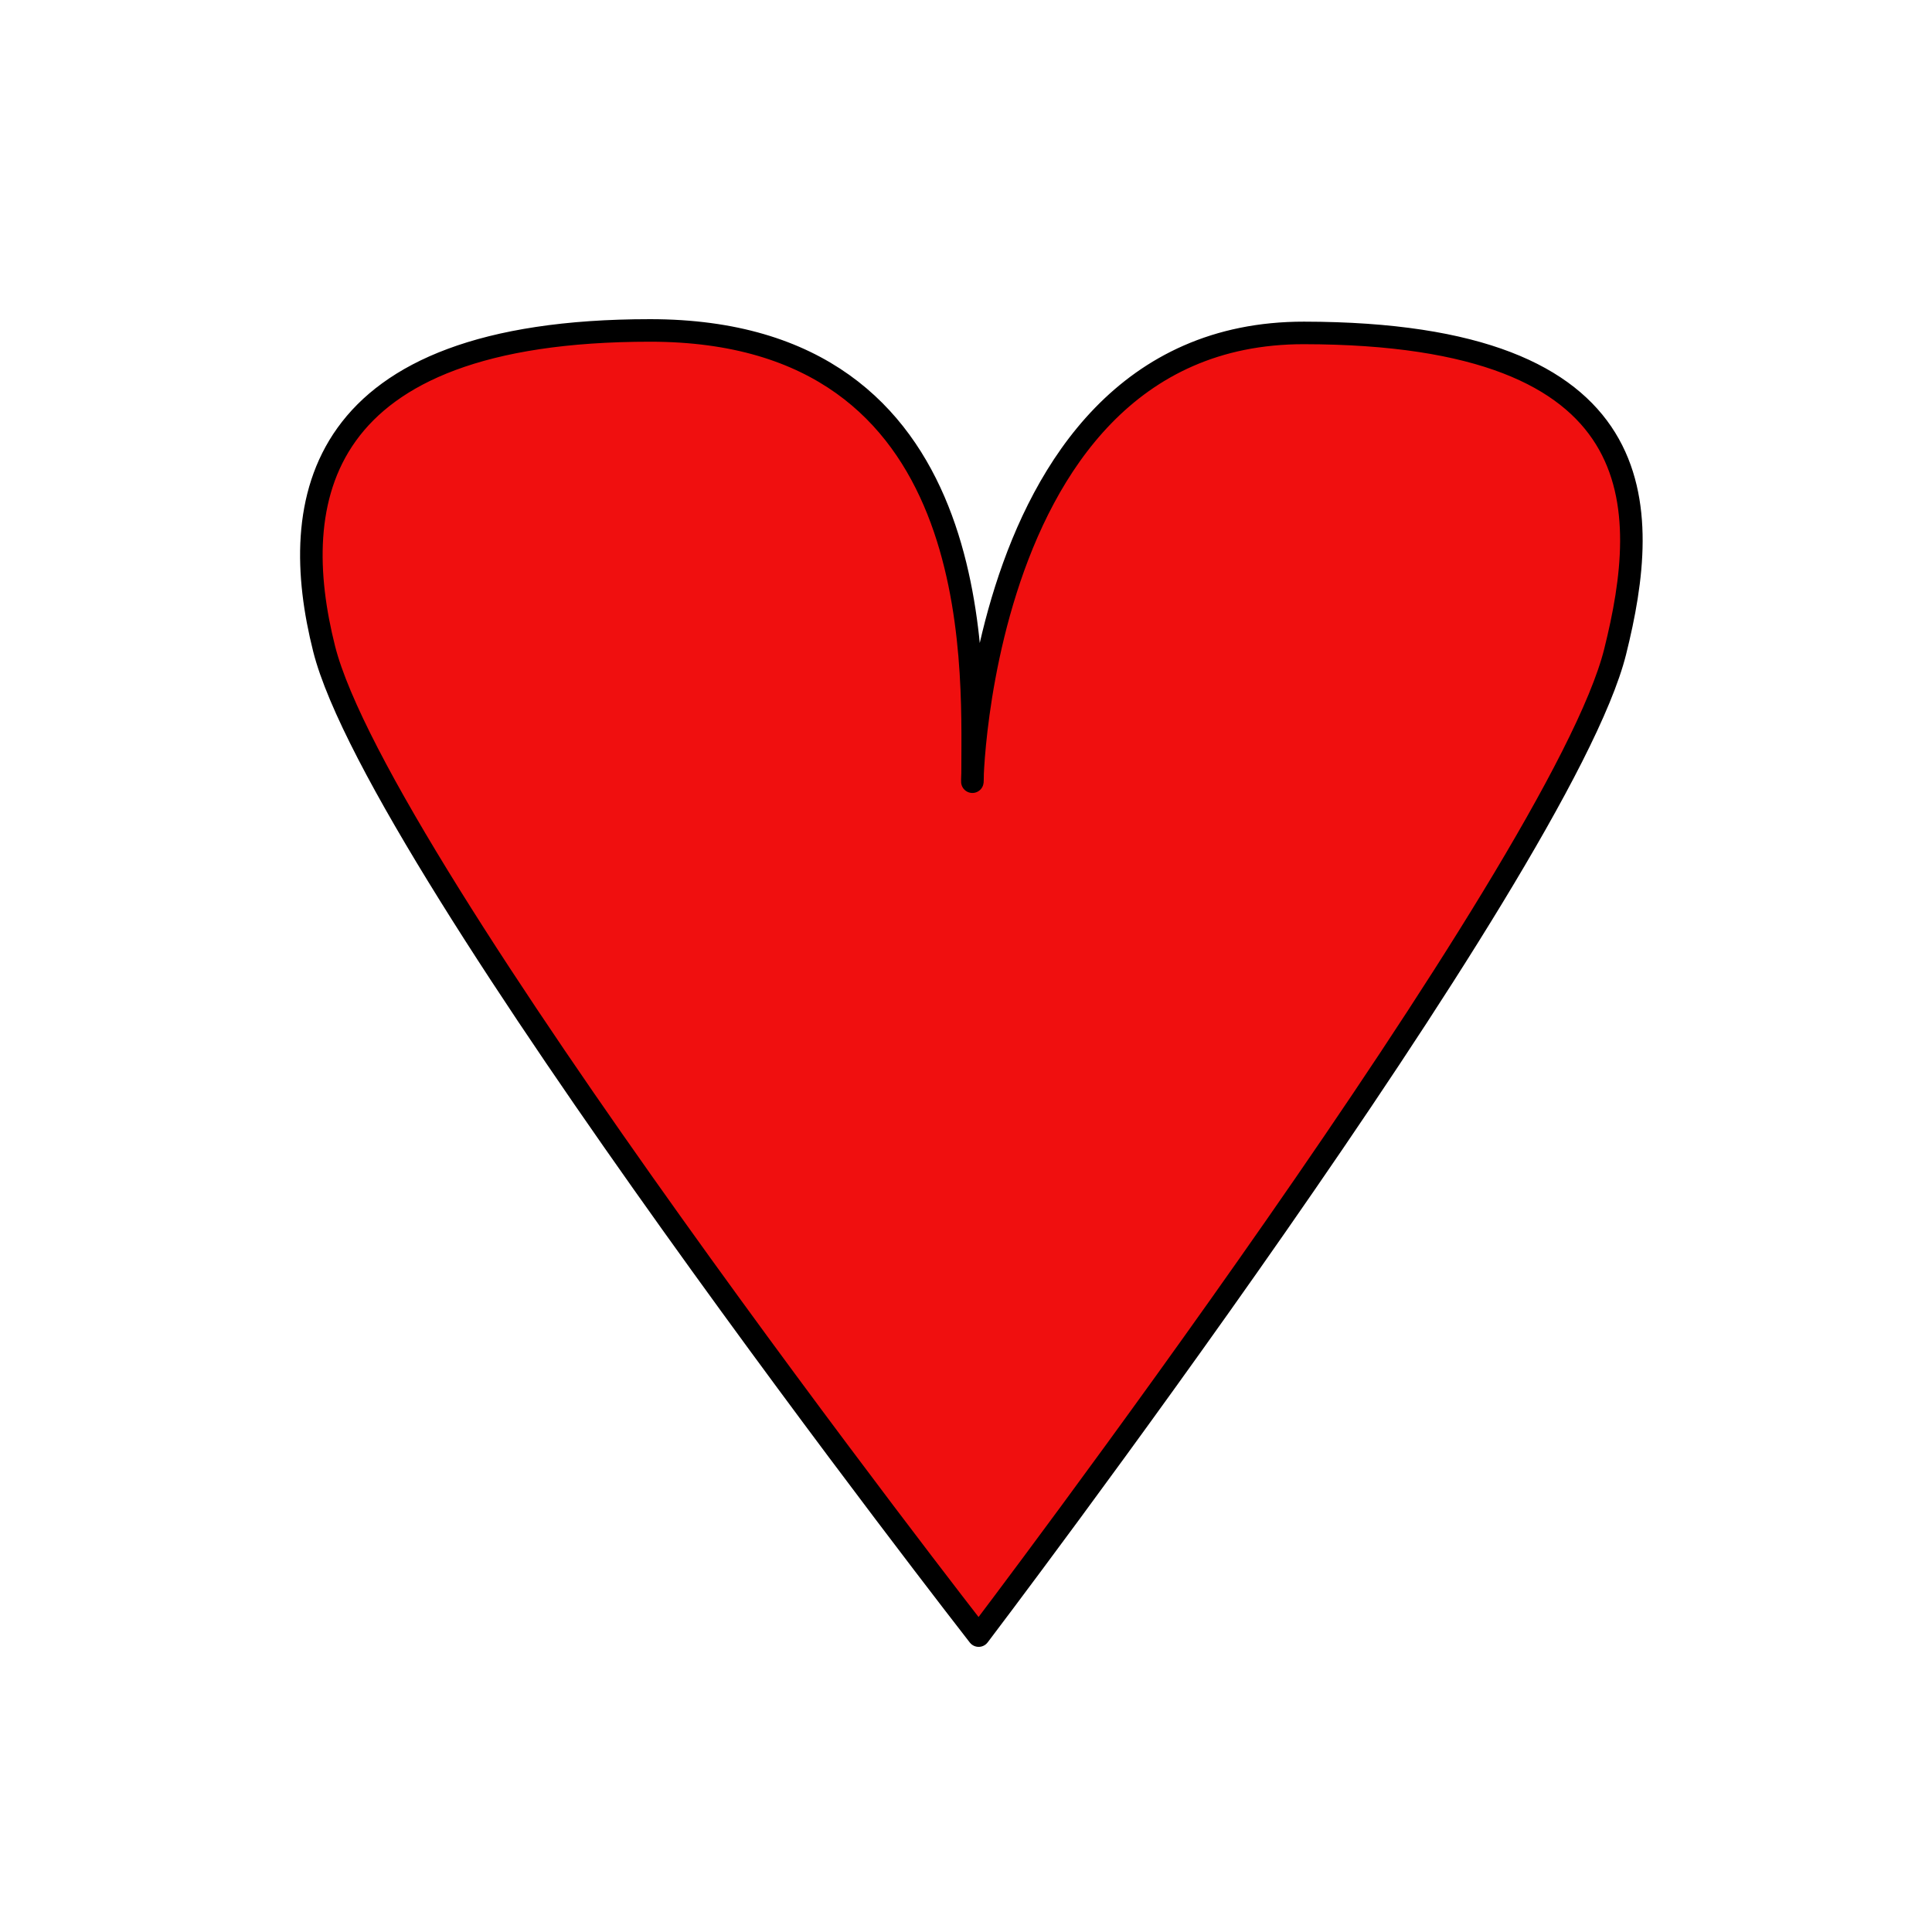 <?xml version="1.0" encoding="UTF-8" standalone="no"?><!DOCTYPE svg PUBLIC "-//W3C//DTD SVG 1.1//EN" "http://www.w3.org/Graphics/SVG/1.1/DTD/svg11.dtd"><svg width="100%" height="100%" viewBox="0 0 600 600" version="1.1" xmlns="http://www.w3.org/2000/svg" xmlns:xlink="http://www.w3.org/1999/xlink" xml:space="preserve" style="fill-rule:evenodd;clip-rule:evenodd;stroke-linecap:round;stroke-linejoin:round;stroke-miterlimit:1.414;"><path d="M100.652,201.457c-11.515,-45.732 -3.518,-98.836 101.23,-98.836c104.747,0 100.171,103.398 100.171,135.957c0,32.56 -6.76,-135.332 102.947,-135.186c109.707,0.147 107.765,54.298 96.589,99.036c-16.844,67.426 -197.653,305.519 -197.653,305.519c0,0 -186.275,-238.935 -203.284,-306.49Z" style="fill:#f00f0f;stroke-width:7px;stroke:#000;"/></svg>
